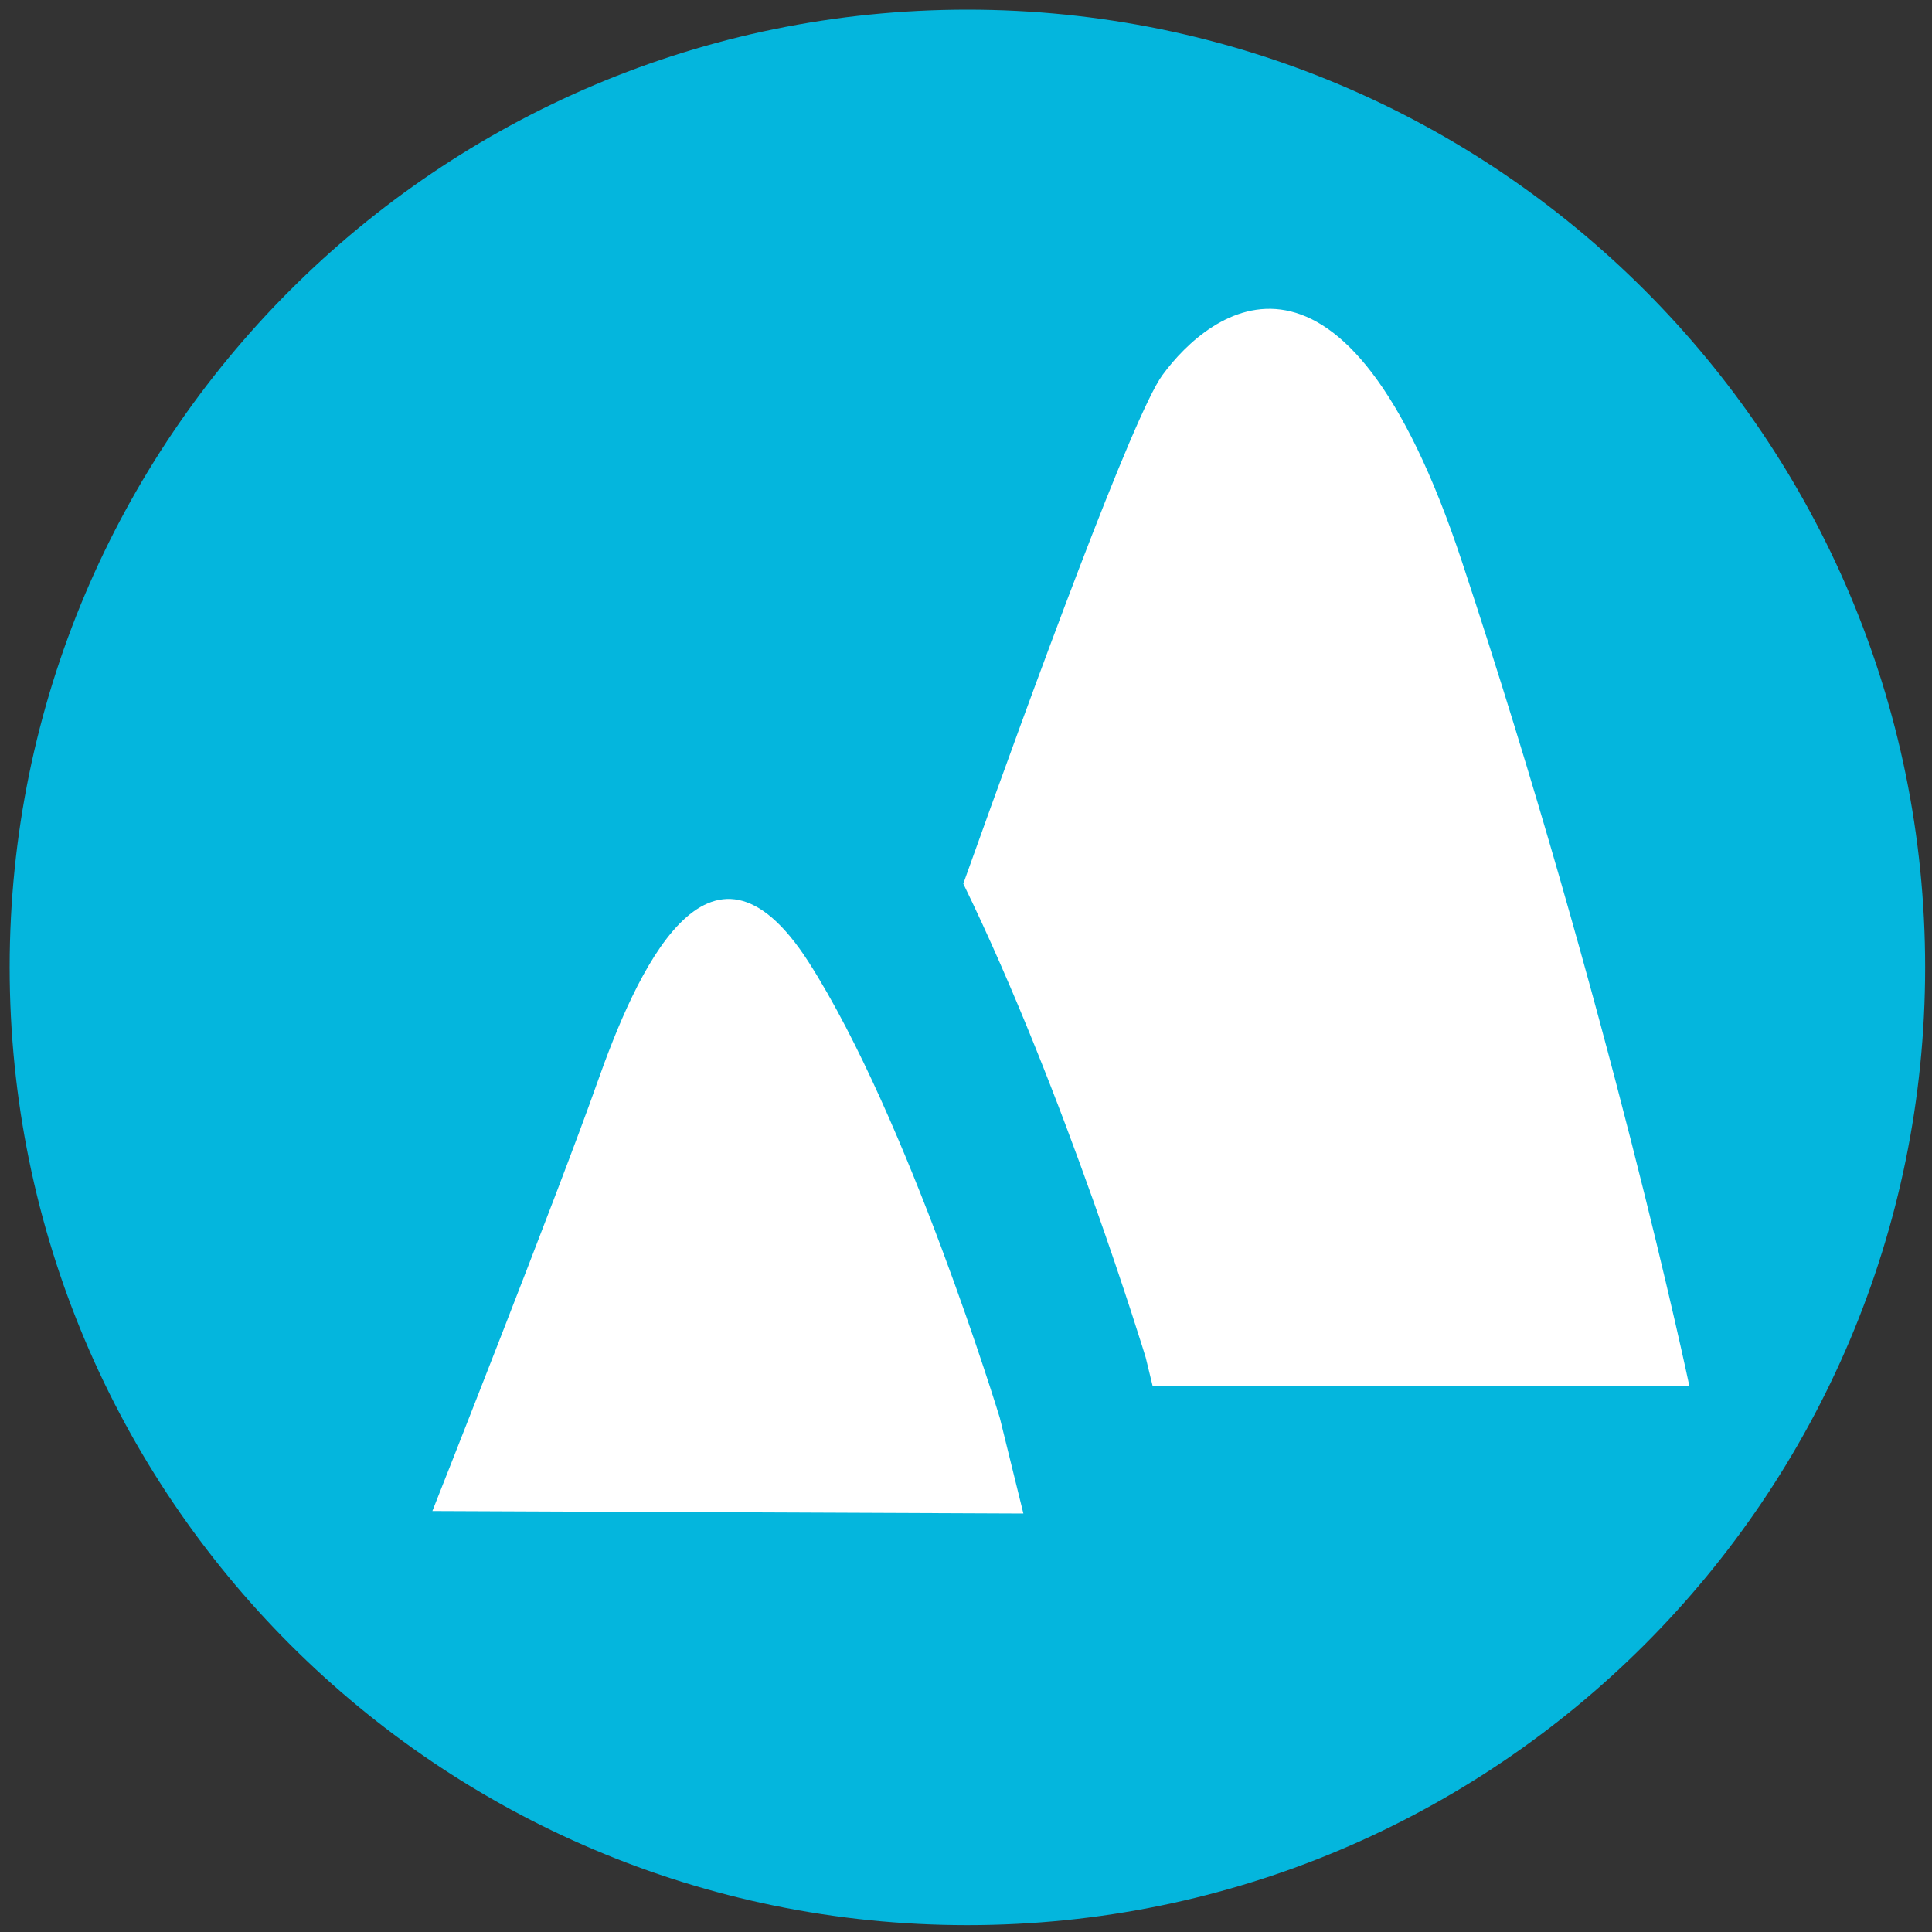 <svg width="20" height="20" viewBox="0 0 20 20" fill="none" xmlns="http://www.w3.org/2000/svg">
<rect x="0" y="0" width="20" height="20" fill="#333333" stroke="none"/>
<path d="M2 6C2 4.343 3.343 3 5 3H14.442C15.916 3 17.171 4.071 17.404 5.526L18.52 12.5C18.784 14.151 17.648 15.699 15.994 15.942L5.436 17.495C3.625 17.761 2 16.357 2 14.527V6Z" fill="white"/>
<path d="M10.014 0.1C4.538 0.1 0.1 4.539 0.1 10.014C0.1 15.489 4.538 19.929 10.014 19.929C15.491 19.929 19.929 15.489 19.929 10.014C19.929 4.539 15.491 0.1 10.014 0.1ZM4.476 15.642C4.476 15.642 5.785 12.335 6.18 11.215C6.576 10.092 7.336 8.344 8.372 9.961C9.406 11.578 10.35 14.678 10.35 14.678L10.594 15.668L4.476 15.642ZM11.933 14.352L11.86 14.052C11.86 14.052 11.025 11.309 9.972 9.148C10.715 7.068 11.732 4.299 12.032 3.885C12.523 3.212 13.913 2.121 15.135 5.817C16.667 10.44 17.489 14.352 17.489 14.352H11.933V14.352Z" fill="#04B6DD"/>
</svg>
